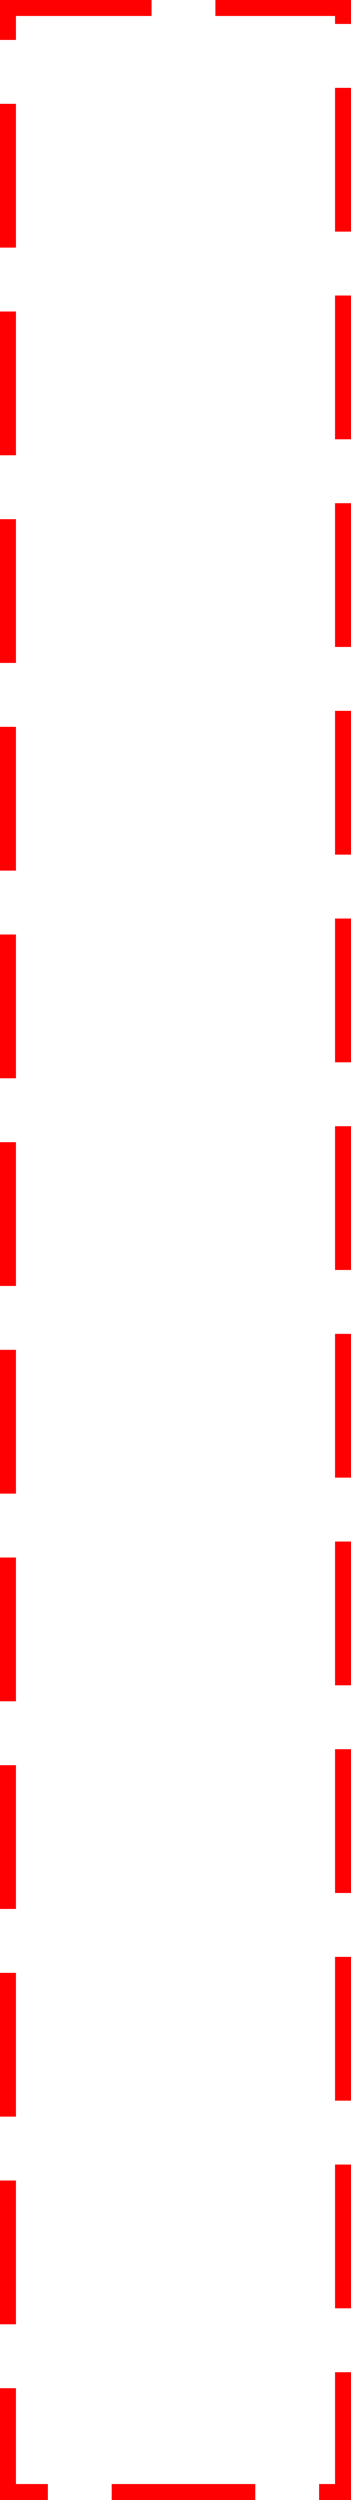 ﻿<?xml version="1.0" encoding="utf-8"?>
<svg version="1.1" xmlns:xlink="http://www.w3.org/1999/xlink" width="44px" height="313px" xmlns="http://www.w3.org/2000/svg">
  <g transform="matrix(1 0 0 1 -282 -364 )">
    <path d="M 284 366  L 324 366  L 324 675  L 284 675  L 284 366  Z " fill-rule="nonzero" fill="#ffffff" stroke="none" fill-opacity="0" />
    <path d="M 283 365  L 325 365  L 325 676  L 283 676  L 283 365  Z " stroke-width="2" stroke-dasharray="18,8" stroke="#ff0000" fill="none" />
  </g>
</svg>